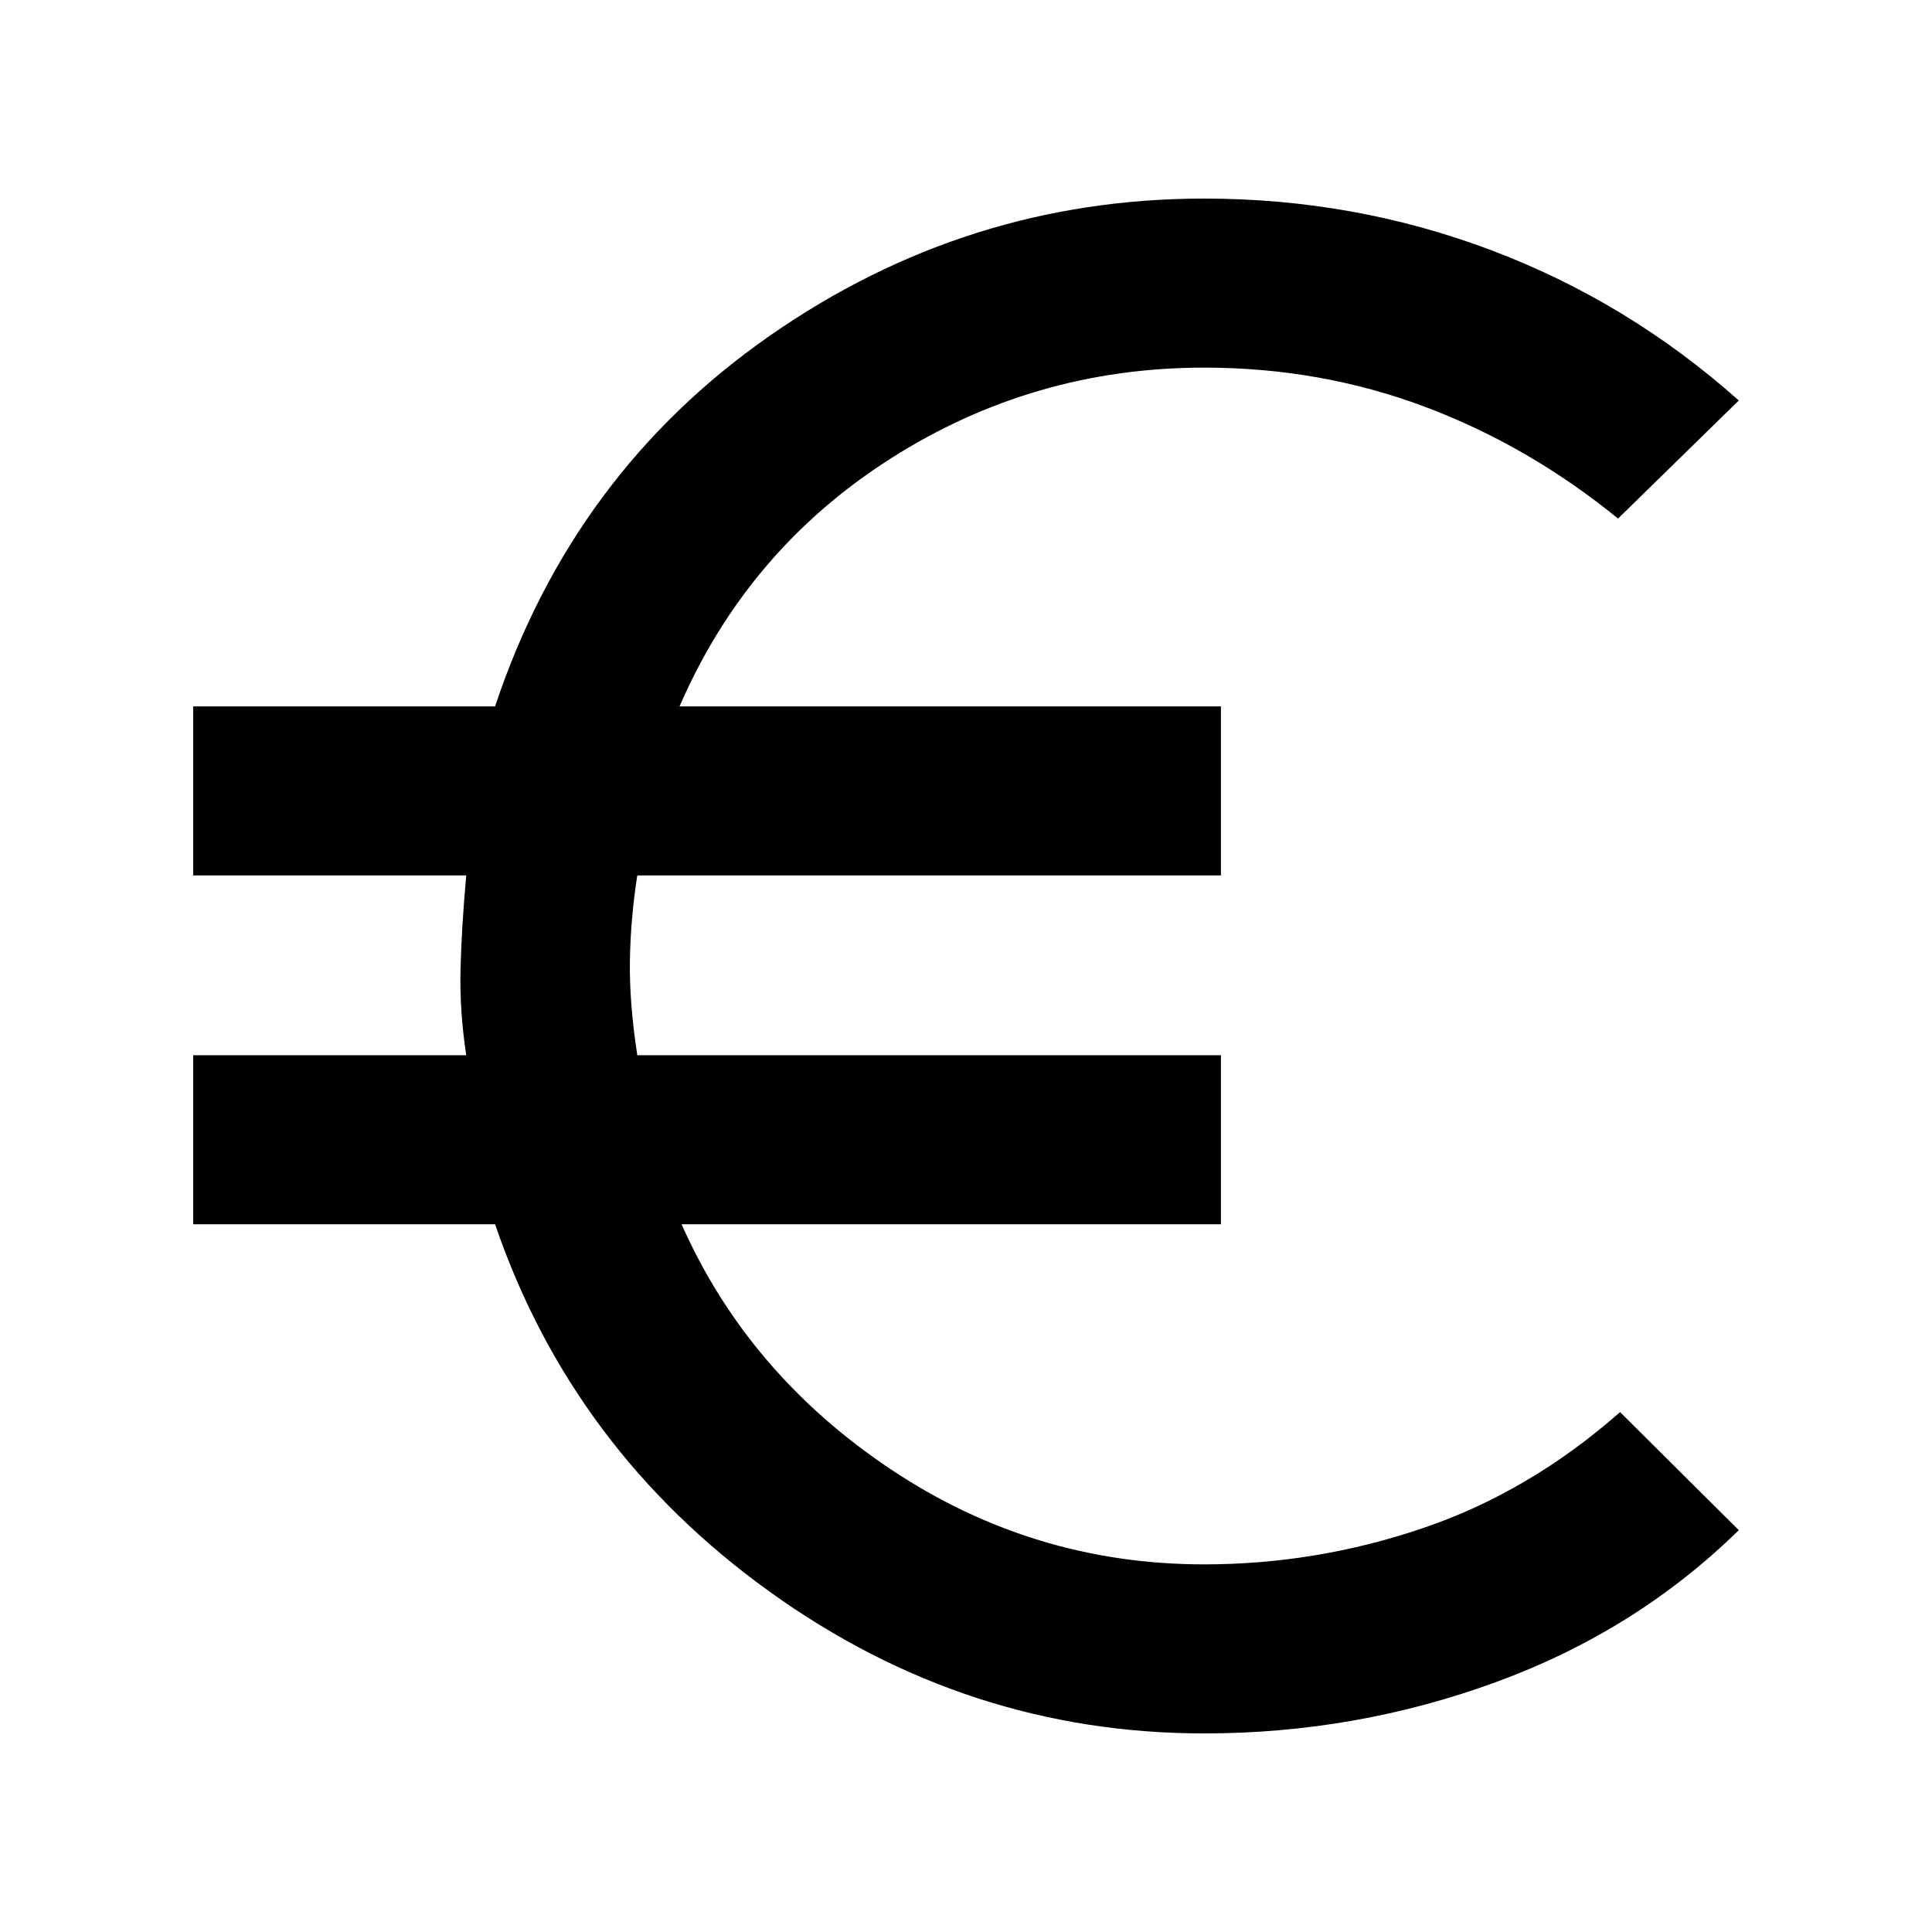 <svg xmlns="http://www.w3.org/2000/svg" height="40" viewBox="0 -960 960 960" width="40"><path d="M598.33-98.67q-118 0-216-70.5T246-351.67H96v-84h135.67q-3.34-22-2.84-42.66.5-20.67 2.84-46.67H96v-84h150q38.67-116 136.5-184.17 97.83-68.16 215.83-68.16 74.67 0 142.67 25.66Q809-810 864-761l-60 58.67q-44.67-36.34-96.33-55.67-51.67-19.33-109.34-19.33-85 0-156 45.33T337.67-609h269v84h-290q-3.34 21.33-3.67 42.33-.33 21 3.67 47h290v84h-268q33 74.34 103.83 121.67t155.83 47.33q55.67 0 108.67-18t98-57.66l59 58.66q-51 50-120.67 75.5-69.66 25.5-145 25.5Z"/></svg>
